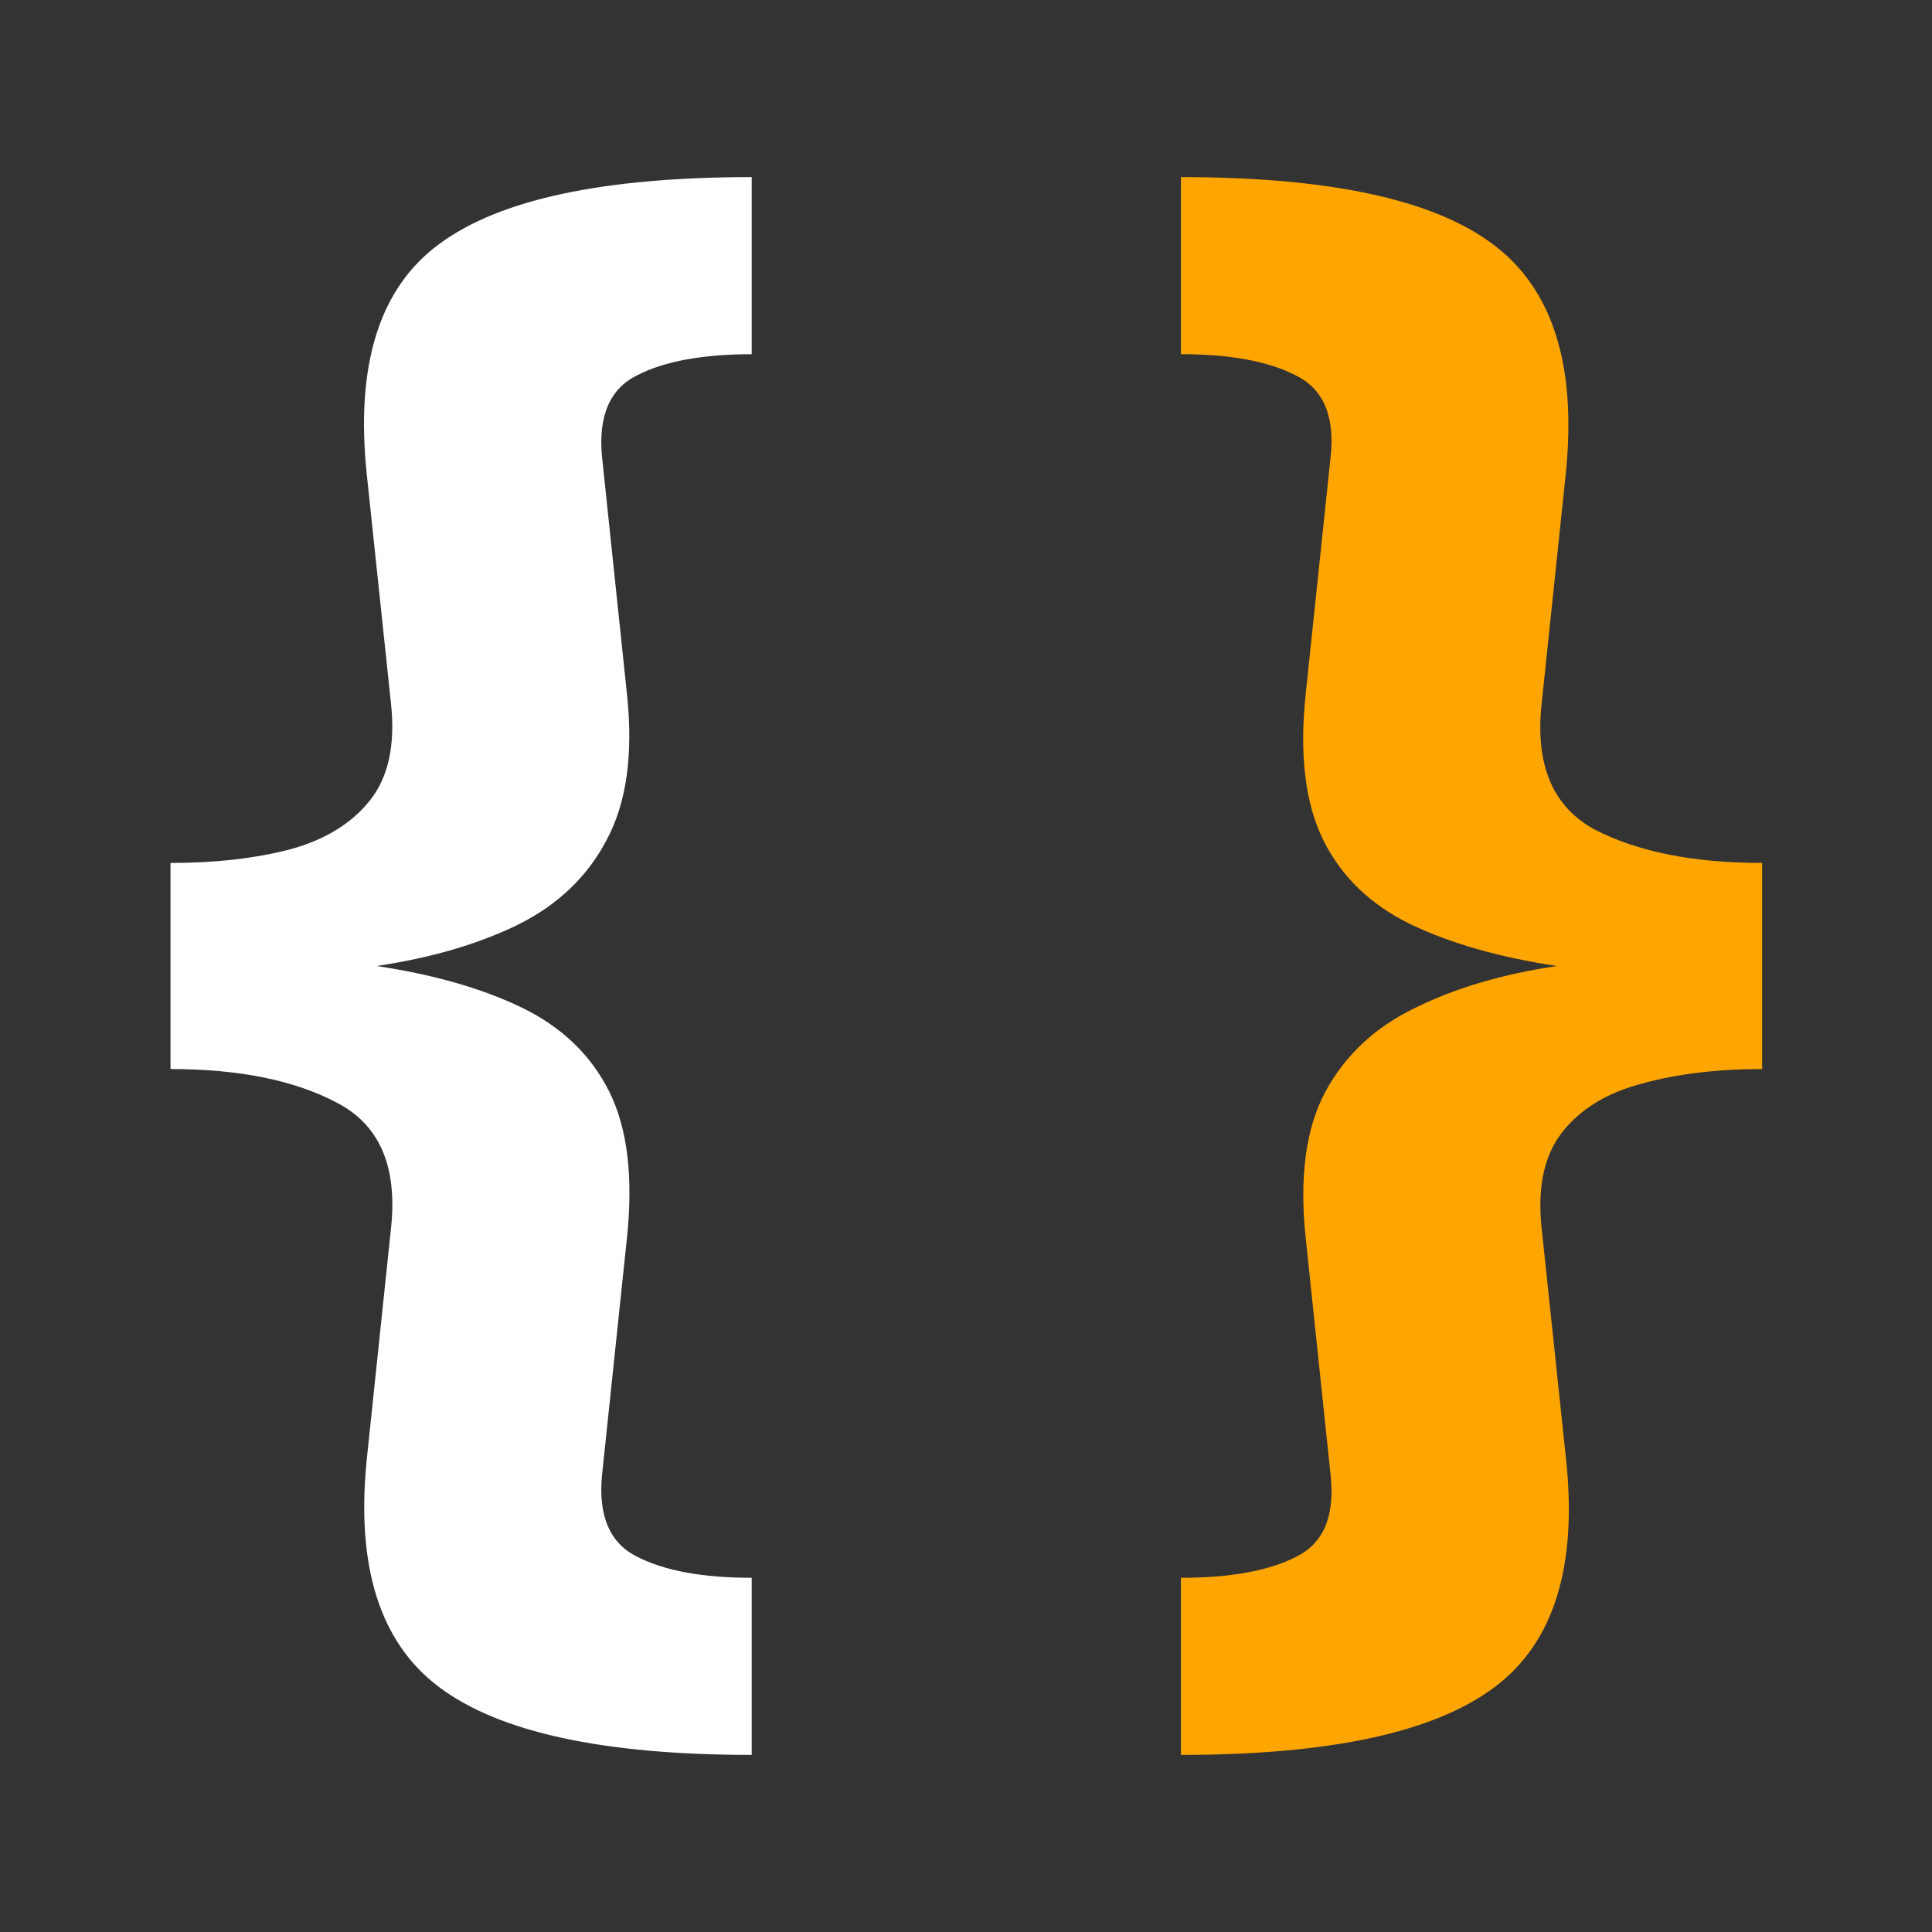 <svg width="24" height="24" viewBox="0 0 24 24" fill="none" xmlns="http://www.w3.org/2000/svg">
<rect x="0" y="0" width="24" height="24" fill="#333333" stroke="none"/>
<path d="M9.338 2.2V4.4C8.731 4.4 8.258 4.487 7.918 4.66C7.578 4.827 7.431 5.163 7.478 5.67L7.788 8.62C7.868 9.367 7.784 9.97 7.538 10.43C7.298 10.89 6.928 11.243 6.428 11.49C5.934 11.73 5.351 11.9 4.678 12C5.391 12.107 5.994 12.28 6.488 12.52C6.981 12.76 7.341 13.107 7.568 13.56C7.794 14.013 7.868 14.62 7.788 15.38L7.478 18.33C7.431 18.837 7.578 19.173 7.918 19.34C8.258 19.513 8.731 19.6 9.338 19.6V21.8C7.498 21.8 6.204 21.52 5.458 20.96C4.718 20.407 4.418 19.457 4.558 18.11L4.858 15.25C4.938 14.49 4.714 13.973 4.188 13.7C3.661 13.42 2.971 13.28 2.118 13.28V10.72C2.678 10.72 3.174 10.663 3.608 10.55C4.041 10.43 4.371 10.227 4.598 9.94C4.824 9.653 4.911 9.257 4.858 8.75L4.558 5.91C4.411 4.537 4.711 3.577 5.458 3.03C6.204 2.477 7.498 2.2 9.338 2.2Z" fill="white"/>
<path d="M14.67 2.2C16.51 2.2 17.8 2.477 18.54 3.03C19.287 3.583 19.59 4.537 19.45 5.89L19.15 8.75C19.07 9.51 19.293 10.03 19.82 10.31C20.353 10.583 21.043 10.72 21.89 10.72V13.28C21.33 13.28 20.833 13.34 20.4 13.46C19.967 13.573 19.637 13.773 19.41 14.06C19.183 14.347 19.097 14.743 19.15 15.25L19.45 18.09C19.603 19.457 19.303 20.417 18.55 20.97C17.803 21.523 16.51 21.8 14.67 21.8V19.6C15.283 19.6 15.76 19.513 16.1 19.34C16.44 19.173 16.583 18.837 16.53 18.33L16.22 15.38C16.14 14.627 16.22 14.023 16.46 13.57C16.707 13.11 17.08 12.76 17.58 12.52C18.08 12.273 18.667 12.1 19.34 12C18.627 11.893 18.02 11.72 17.52 11.48C17.027 11.24 16.667 10.893 16.44 10.44C16.213 9.98 16.14 9.373 16.22 8.62L16.53 5.67C16.583 5.163 16.437 4.827 16.09 4.66C15.75 4.487 15.277 4.4 14.67 4.4V2.2Z" fill="orange"/>
</svg>
